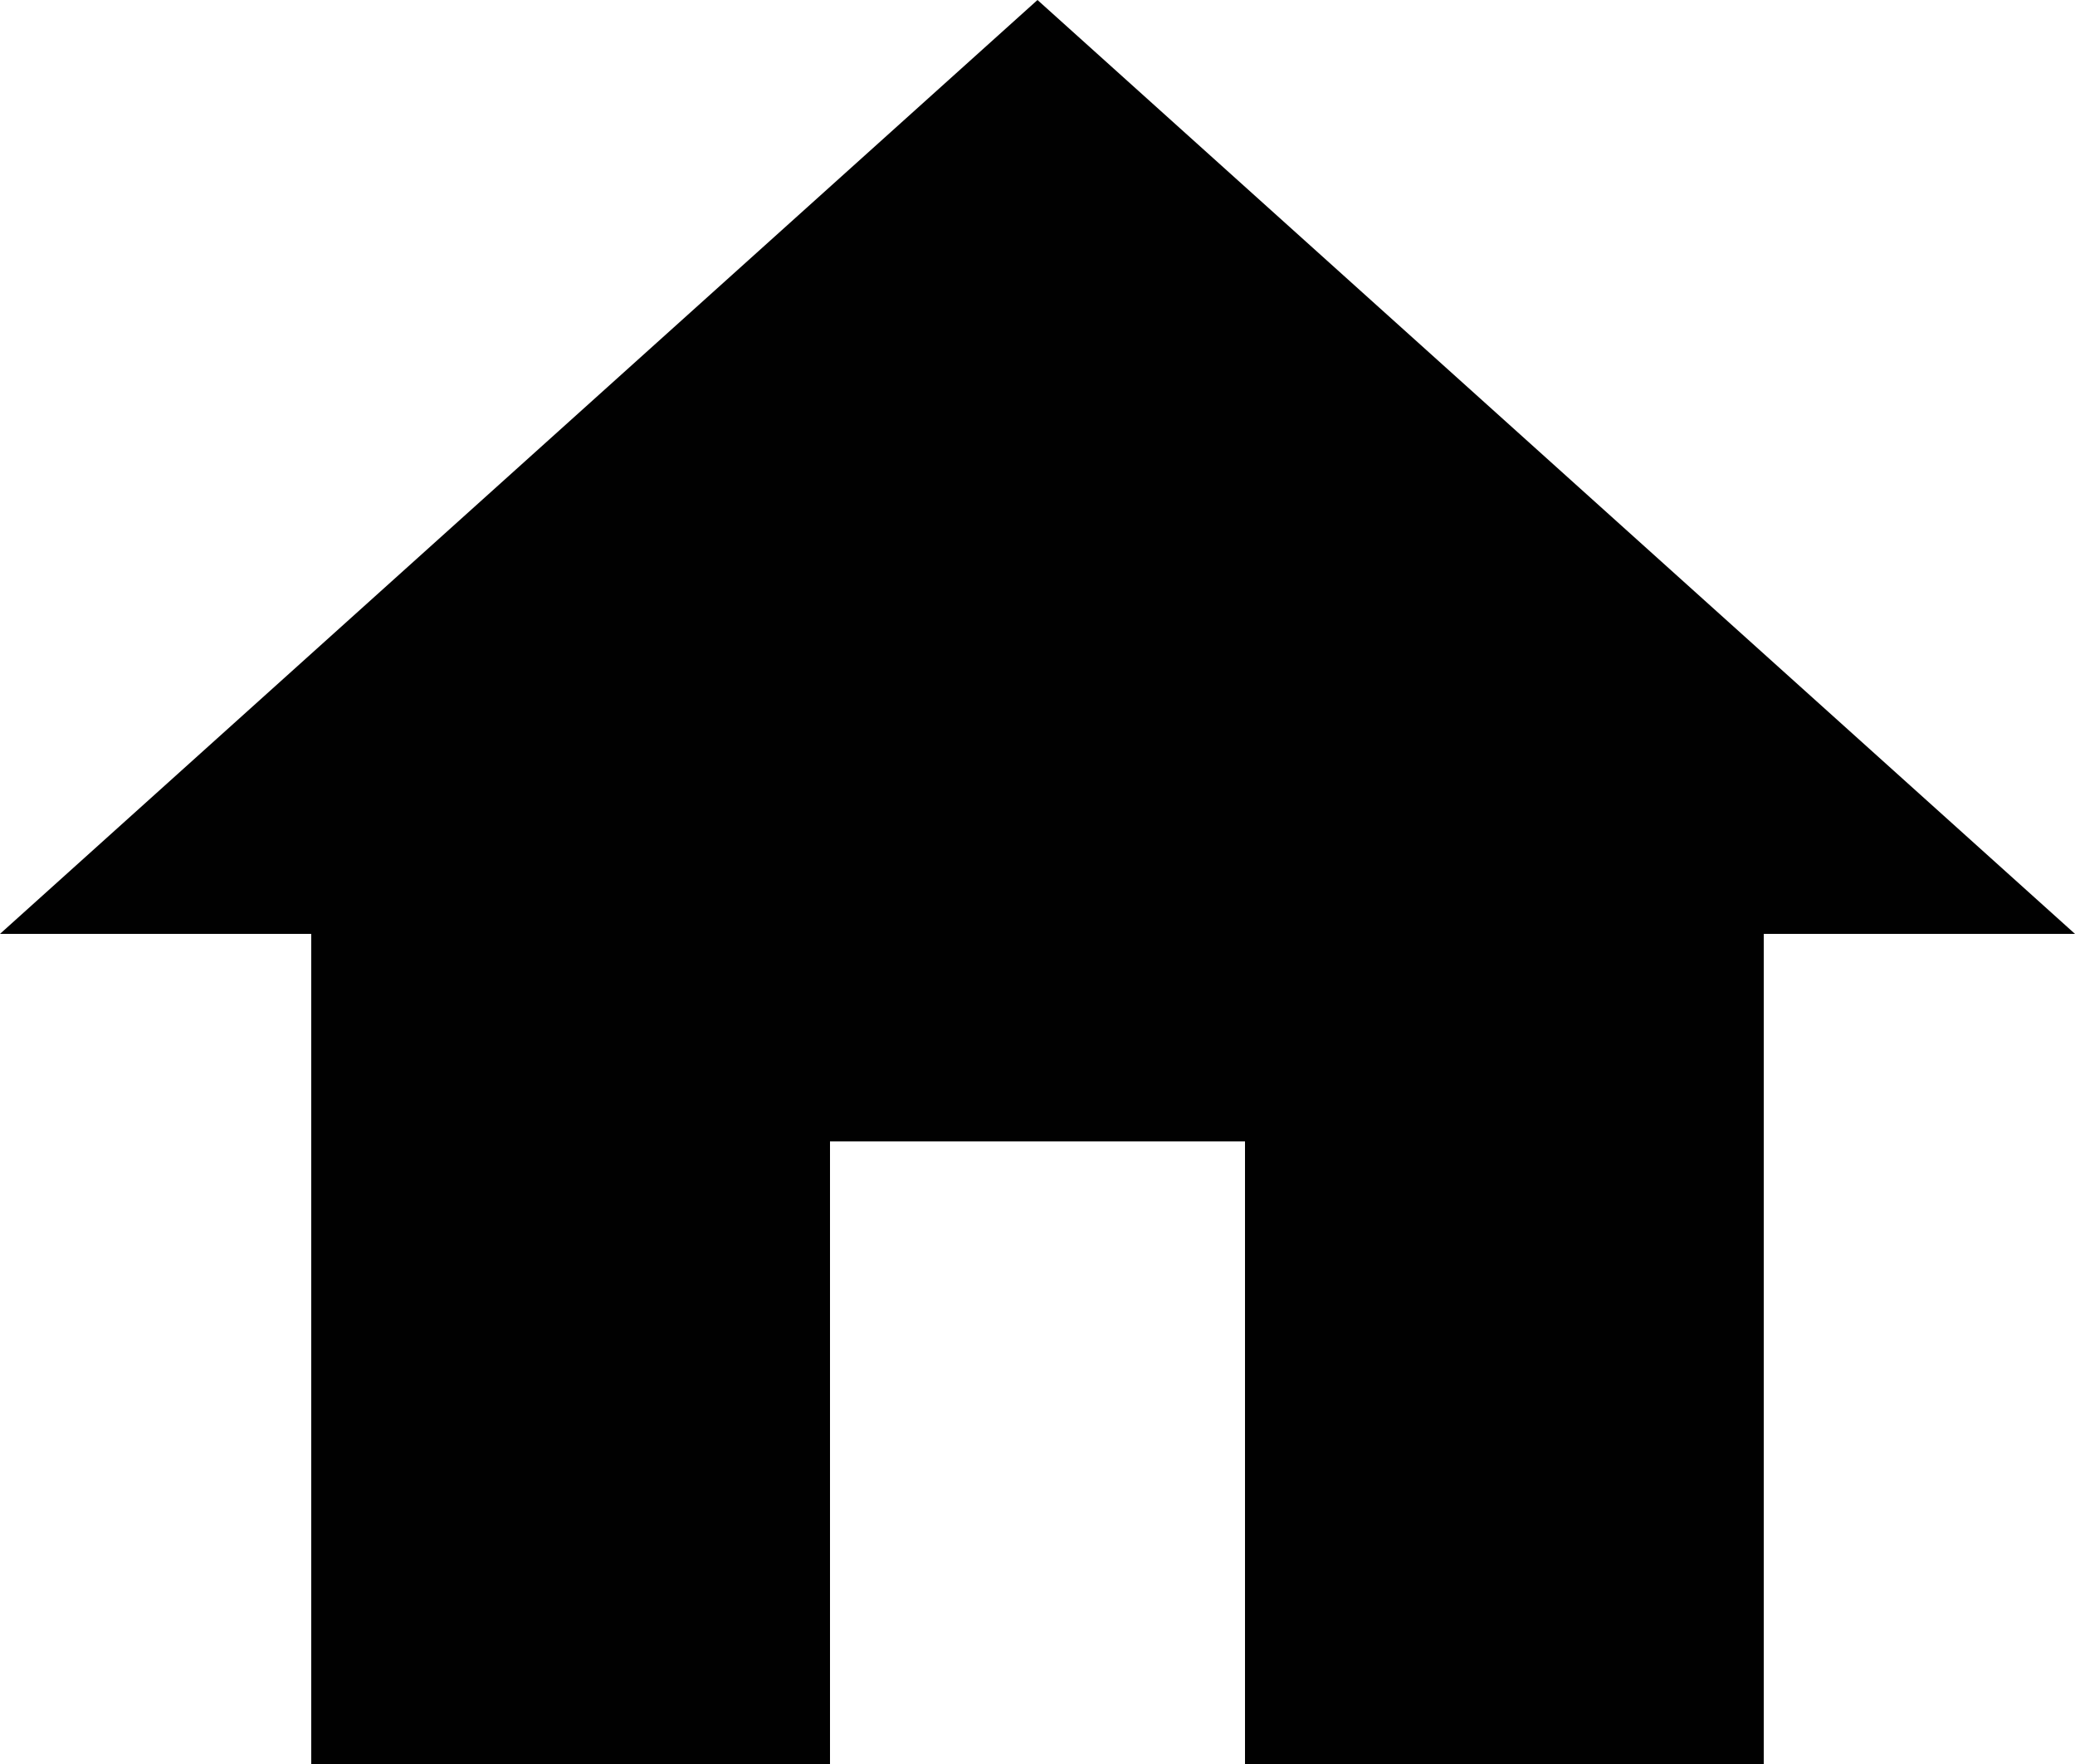 <svg id="Layer_1" data-name="Layer 1" xmlns="http://www.w3.org/2000/svg" viewBox="0 0 20 17"><defs><style>.cls-1{fill:#010101;}</style></defs><title>home</title><path class="cls-1" d="M958,548v-6h4v6h5v-8h3l-10-9-10,9h3v8h5Z" transform="translate(-950 -531)"/></svg>